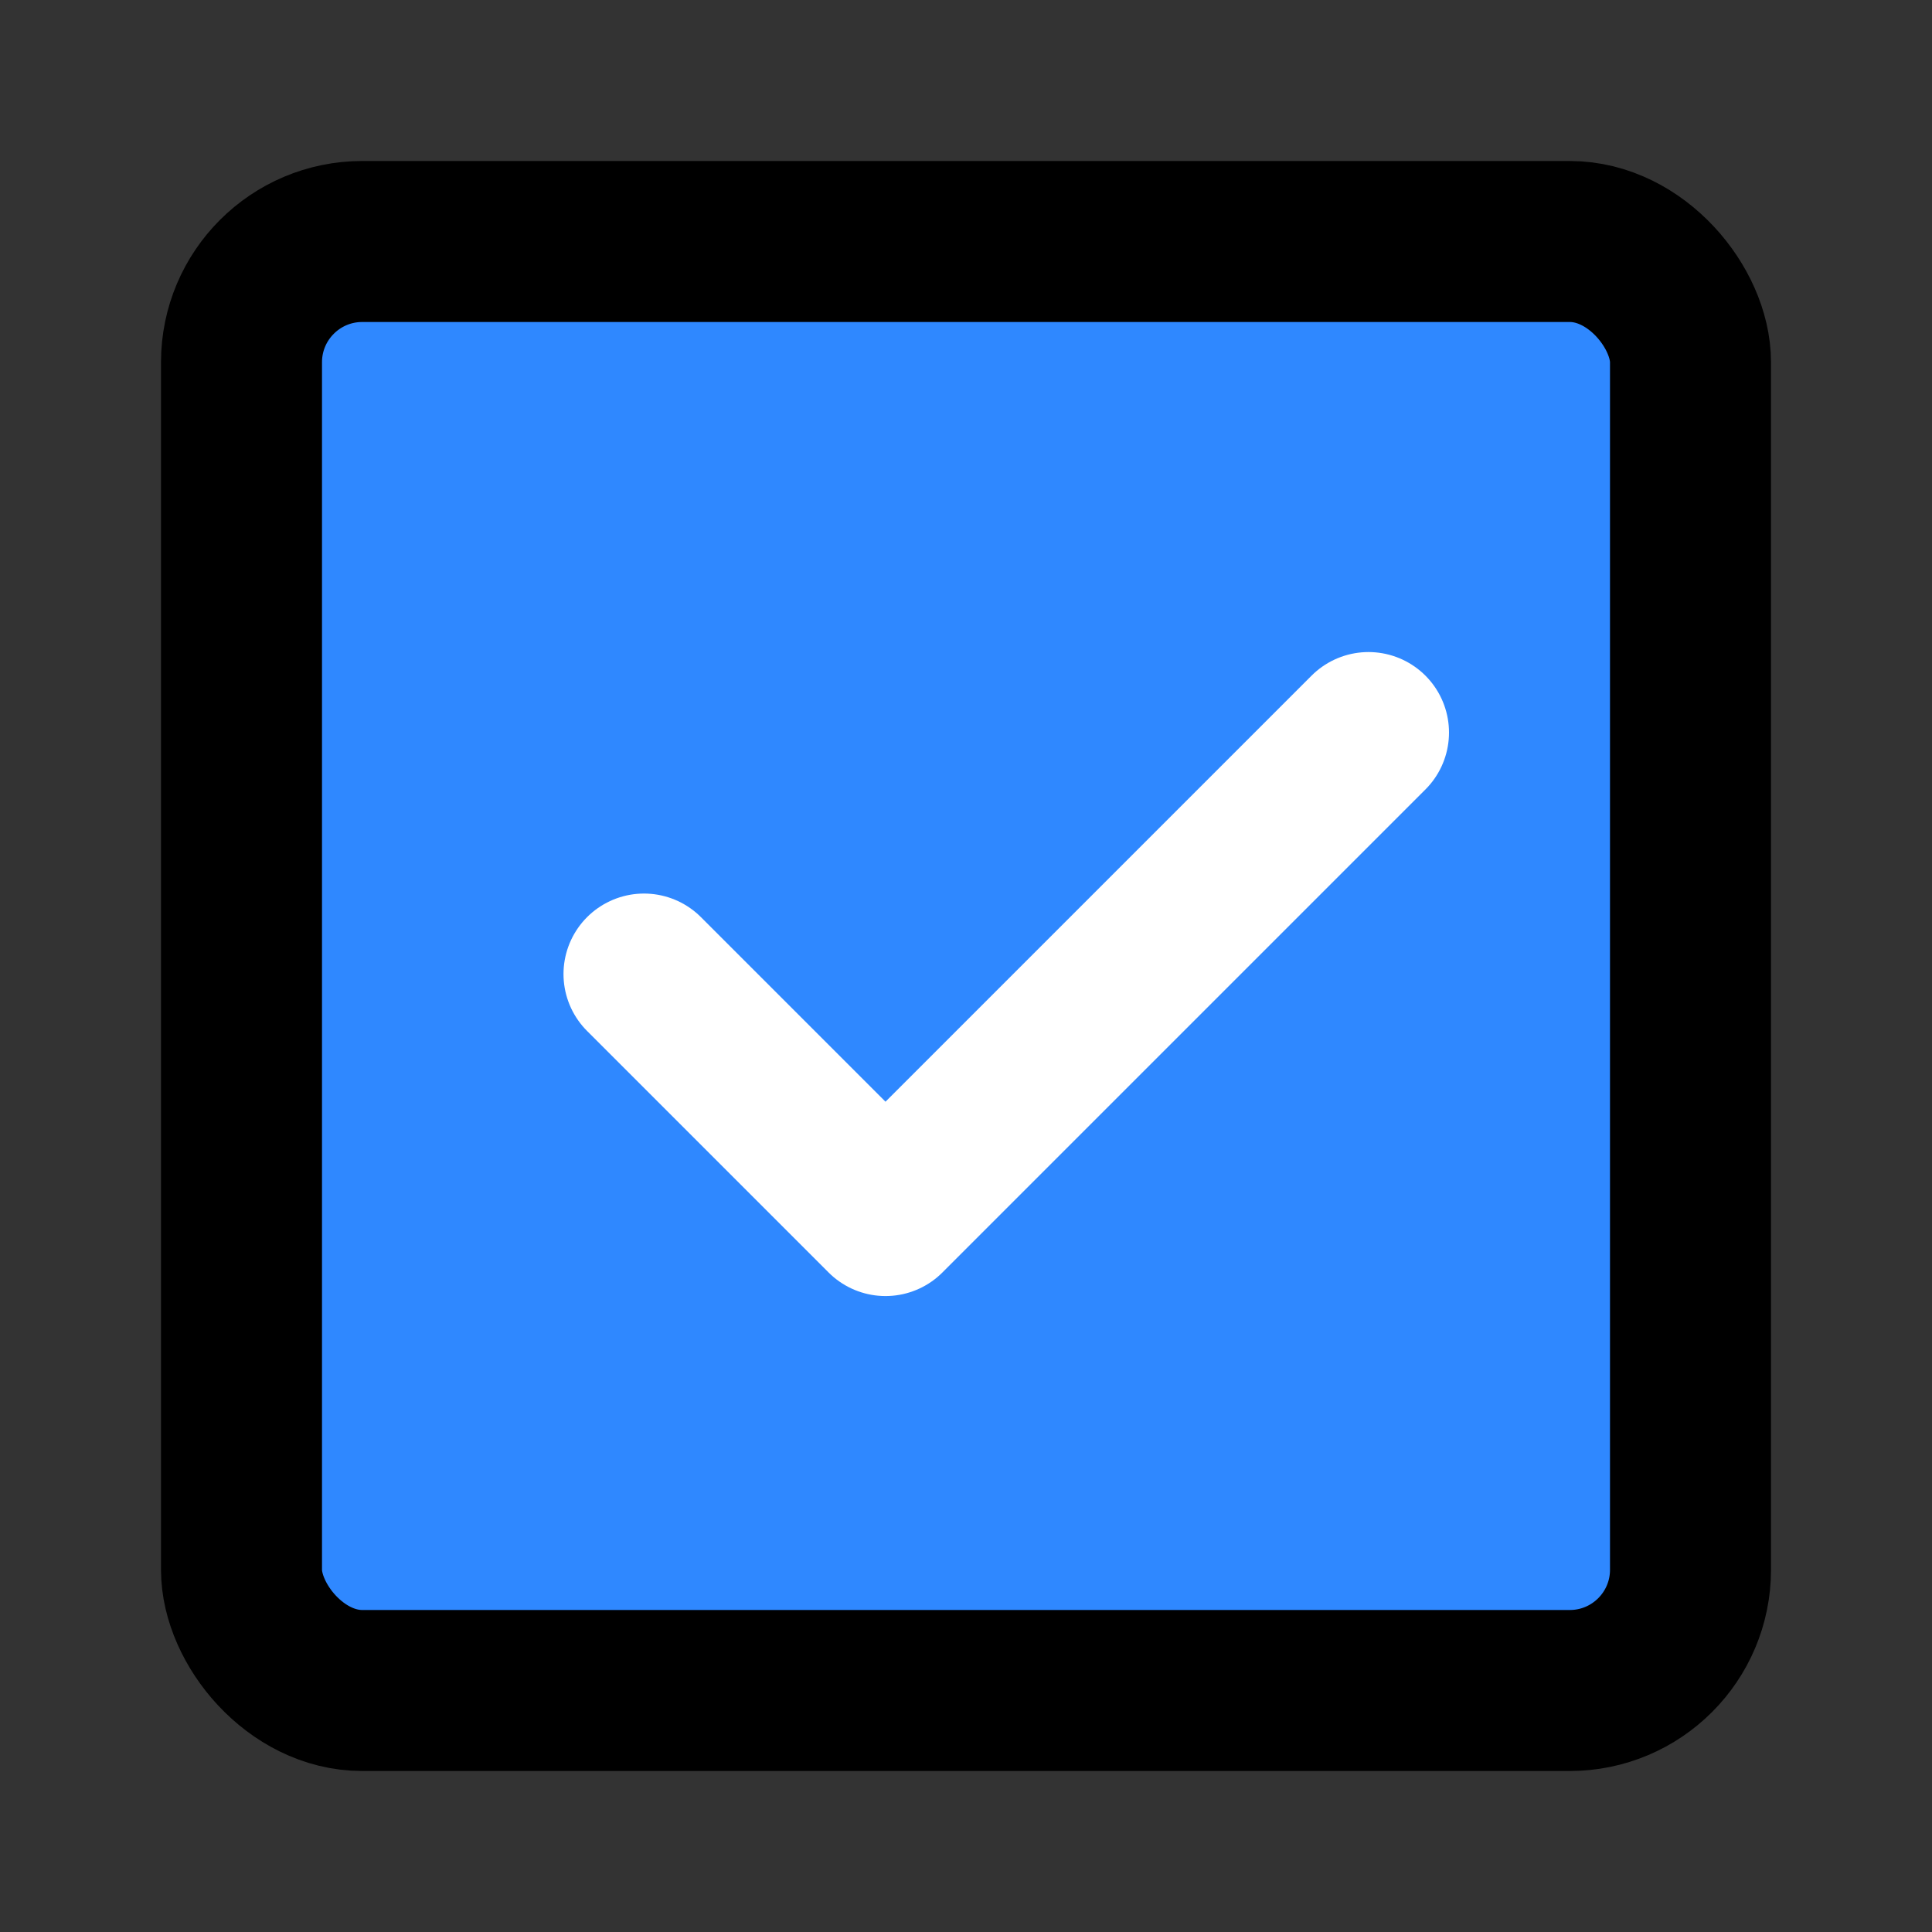 <svg width="48" height="48" viewBox="0 0 48 48" fill="none" xmlns="http://www.w3.org/2000/svg">
  <rect x="0" y="0" width="48" height="48" fill="#333333" stroke="none"/>
  <rect x="6" y="6" width="36" height="36" rx="3" ry="3" fill="#2F88FF" stroke="black" stroke-width="4" stroke-linejoin="round"/>
  <path d="M16,24.2l6,6,12-12" stroke="white" stroke-width="4" stroke-linecap="round" stroke-linejoin="round"/>
</svg>
